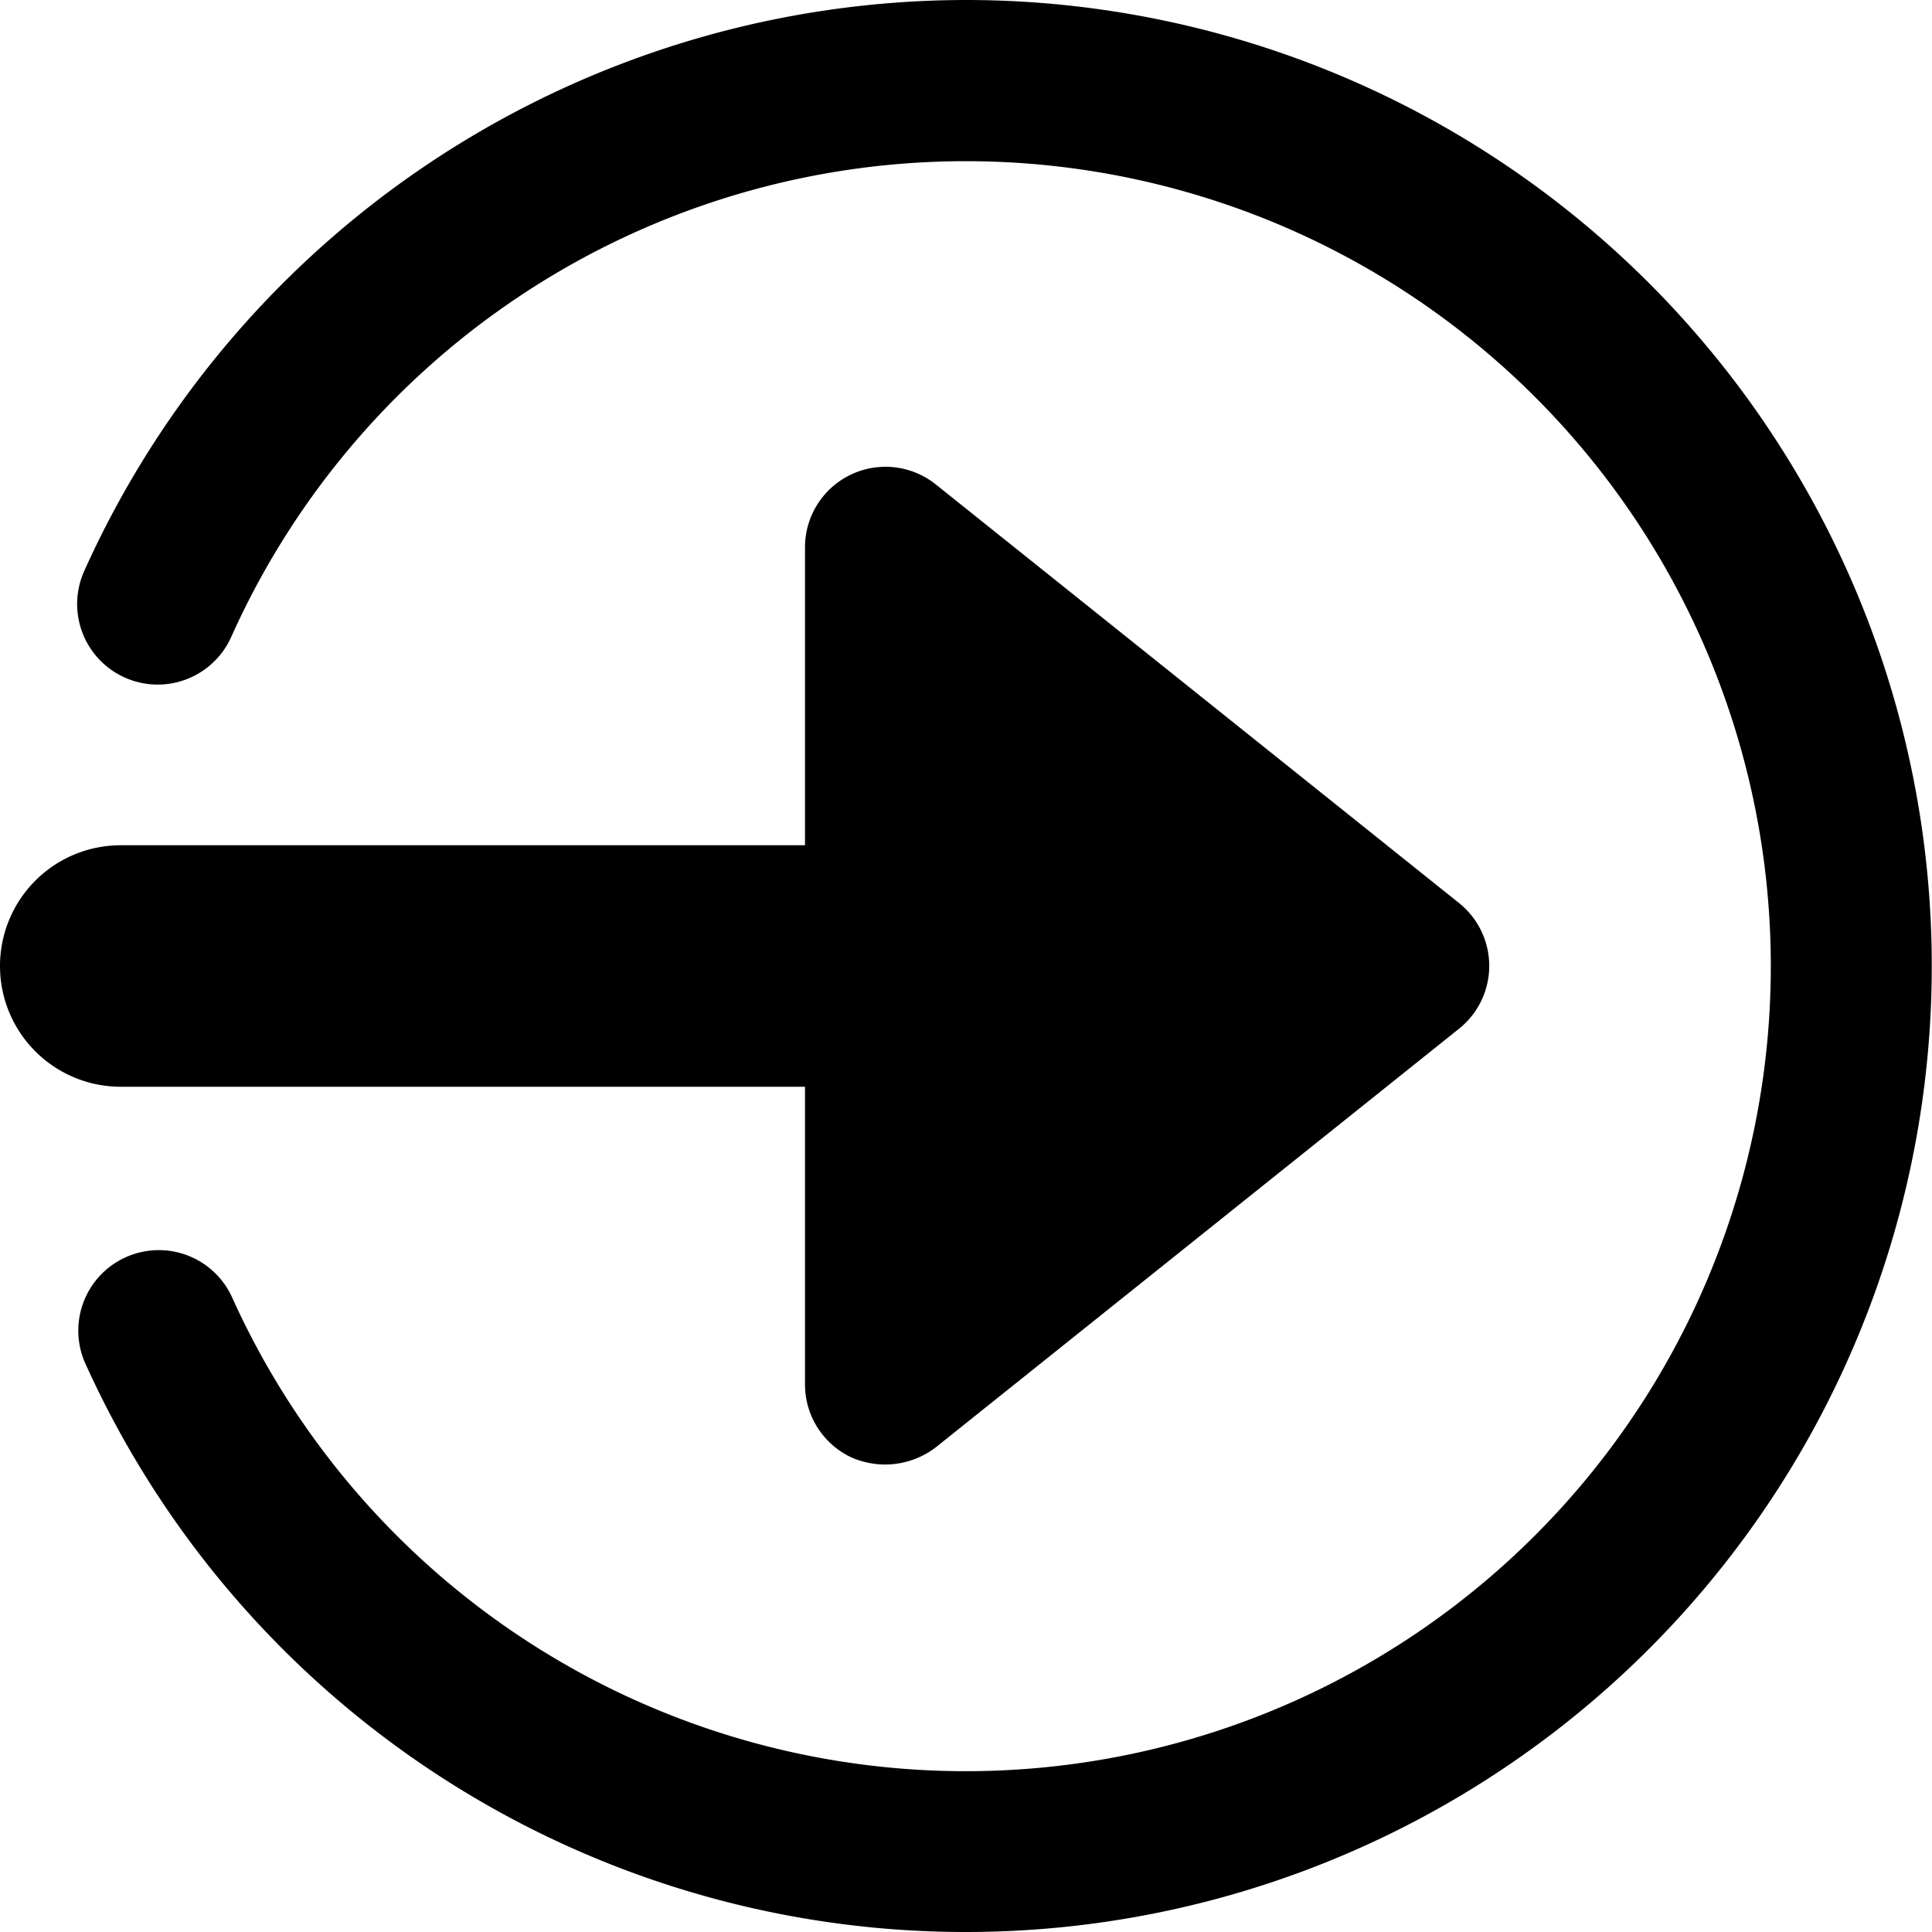 <svg xmlns="http://www.w3.org/2000/svg" viewBox="0 0 24 24"><title>logout-alternate</title><path d="M10,13.5v3.7a1,1,0,0,0,.567.9,1.036,1.036,0,0,0,1.058-.121l6.5-5.2a1,1,0,0,0,0-1.561l-6.5-5.2A1,1,0,0,0,10,6.8v3.7H1.5a1.5,1.5,0,0,0,0,3Z"/><path d="M12,0A12.025,12.025,0,0,0,1.046,7.094a1,1,0,0,0,1.826.819,10,10,0,1,1,.02,8.223,1,1,0,1,0-1.82.828A12,12,0,1,0,12,0Z"/></svg>